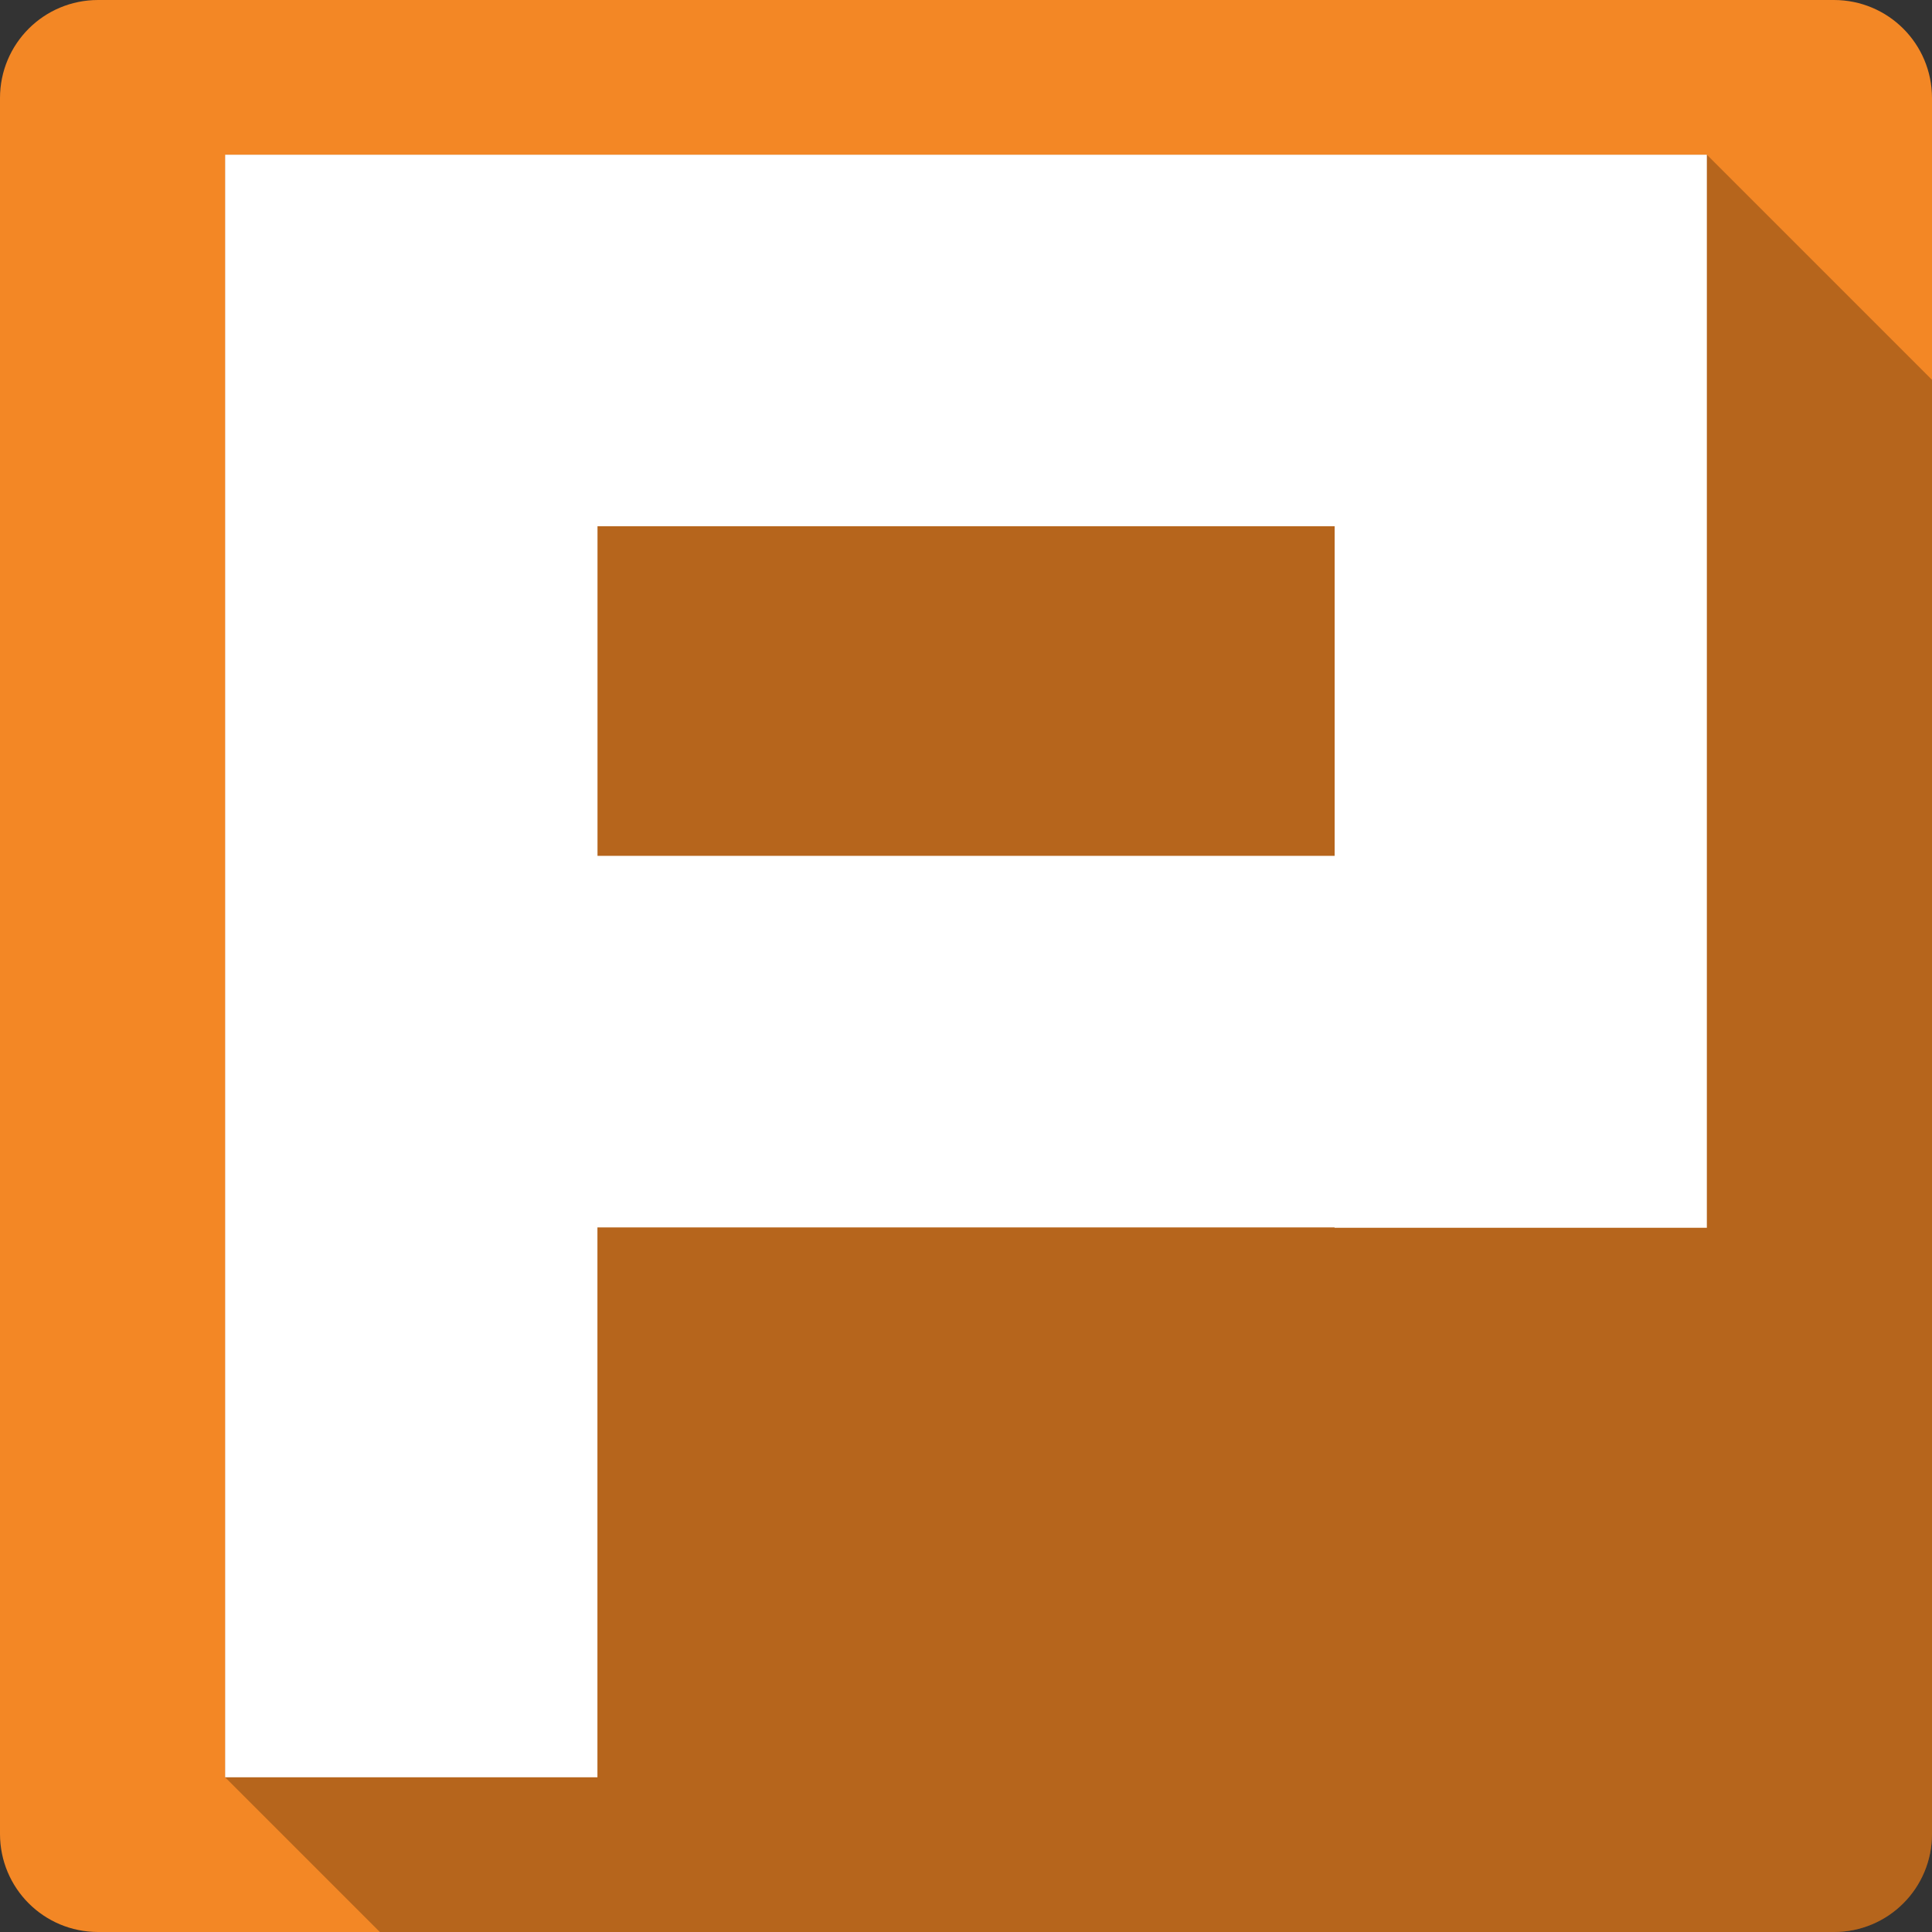<?xml version="1.0" encoding="UTF-8" standalone="no"?>
<svg
   xmlns:dc="http://purl.org/dc/elements/1.1/"
   xmlns:cc="http://creativecommons.org/ns#"
   xmlns:rdf="http://www.w3.org/1999/02/22-rdf-syntax-ns#"
   xmlns:svg="http://www.w3.org/2000/svg"
   xmlns="http://www.w3.org/2000/svg"
   xmlns:sodipodi="http://sodipodi.sourceforge.net/DTD/sodipodi-0.dtd"
   xmlns:inkscape="http://www.inkscape.org/namespaces/inkscape"
   viewBox="0 0 512 512"
   id="svg2"
   version="1.1"
   inkscape:version="0.91 r13725"
   sodipodi:docname="wps-office-wppmain.svg">
  <rect x="0" y="0" width="512" height="512" fill="#333333" stroke="none"/>
  <sodipodi:namedview
     pagecolor="#ffffff"
     bordercolor="#666666"
     borderopacity="1"
     objecttolerance="10"
     gridtolerance="10"
     guidetolerance="10"
     inkscape:pageopacity="0"
     inkscape:pageshadow="2"
     inkscape:window-width="1366"
     inkscape:window-height="709"
     id="namedview470"
     showgrid="false"
     inkscape:zoom="0.4609375"
     inkscape:cx="418.71186"
     inkscape:cy="156.44173"
     inkscape:window-x="-2"
     inkscape:window-y="-3"
     inkscape:window-maximized="1"
     inkscape:current-layer="svg2" />
  <defs
     id="defs4" />
  <path
     inkscape:connector-curvature="0"
     d="M 26,0 C 11.603,0 0,11.603 0,26 l 0,460 c 0,14.397 11.603,26 26,26 l 460,0 c 14.397,0 26,-11.603 26,-26 L 512,26 C 512,11.603 500.397,0 486,0 L 26,0"
     style="fill:#f38725"
     id="path380280" />
  <path
     inkscape:connector-curvature="0"
     style="opacity:0.25;fill-rule:evenodd"
     d="m 59.664,41 0,430 41,41 L 486,512 c 14.397,0 26,-11.603 26,-26 L 512,100.66 452.34,41 l -93.879,0 93.879,93.879 0,0.012 L 358.449,41 l -200.109,0 -98.66,0 98.66,98.66 0,0.016 L 59.664,41 Z"
     id="path380336" />
  <path
     inkscape:connector-curvature="0"
     d="m 59.664,41 0,430 98.66,0 0,-145.73 195.35,0 0,0.105 98.66,0 0,-284.37 -93.88,0 -200.11,0 -98.66,0 m 98.66,98.45 195.35,0 0,87.36 -195.35,0 0,-87.36"
     style="fill:#ffffff;fill-rule:evenodd"
     id="path380364" />
</svg>
